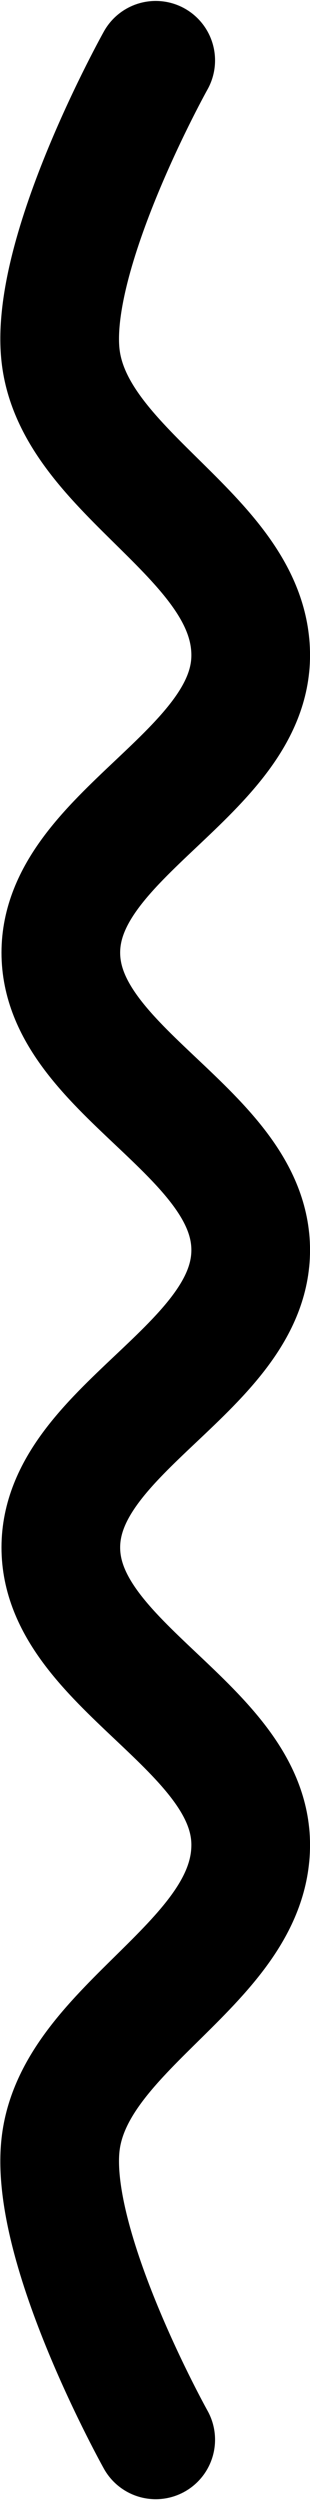 <svg xmlns="http://www.w3.org/2000/svg" xmlns:svg="http://www.w3.org/2000/svg" id="svg1868" width="13.063" height="105.062" version="1.1" viewBox="0 0 3.456 27.798"><g id="layer1" transform="translate(-101.829,-170.842)"><path style="fill:none;stroke:#000;stroke-width:1.323;stroke-linecap:round;stroke-linejoin:miter;stroke-miterlimit:4;stroke-dasharray:none;stroke-opacity:1" id="path2413" d="m 103.565,197.97 c 0,0 -1.208,-2.16 -1.058,-3.307 0.169,-1.298 2.117,-1.998 2.117,-3.307 0,-1.309 -2.117,-1.998 -2.117,-3.307 0,-1.309 2.117,-1.998 2.117,-3.307 0,-1.309 -2.117,-1.998 -2.117,-3.307 0,-1.309 2.117,-1.998 2.117,-3.307 0,-1.309 -1.947,-2.009 -2.117,-3.307 -0.15,-1.148 1.058,-3.307 1.058,-3.307"/></g></svg>